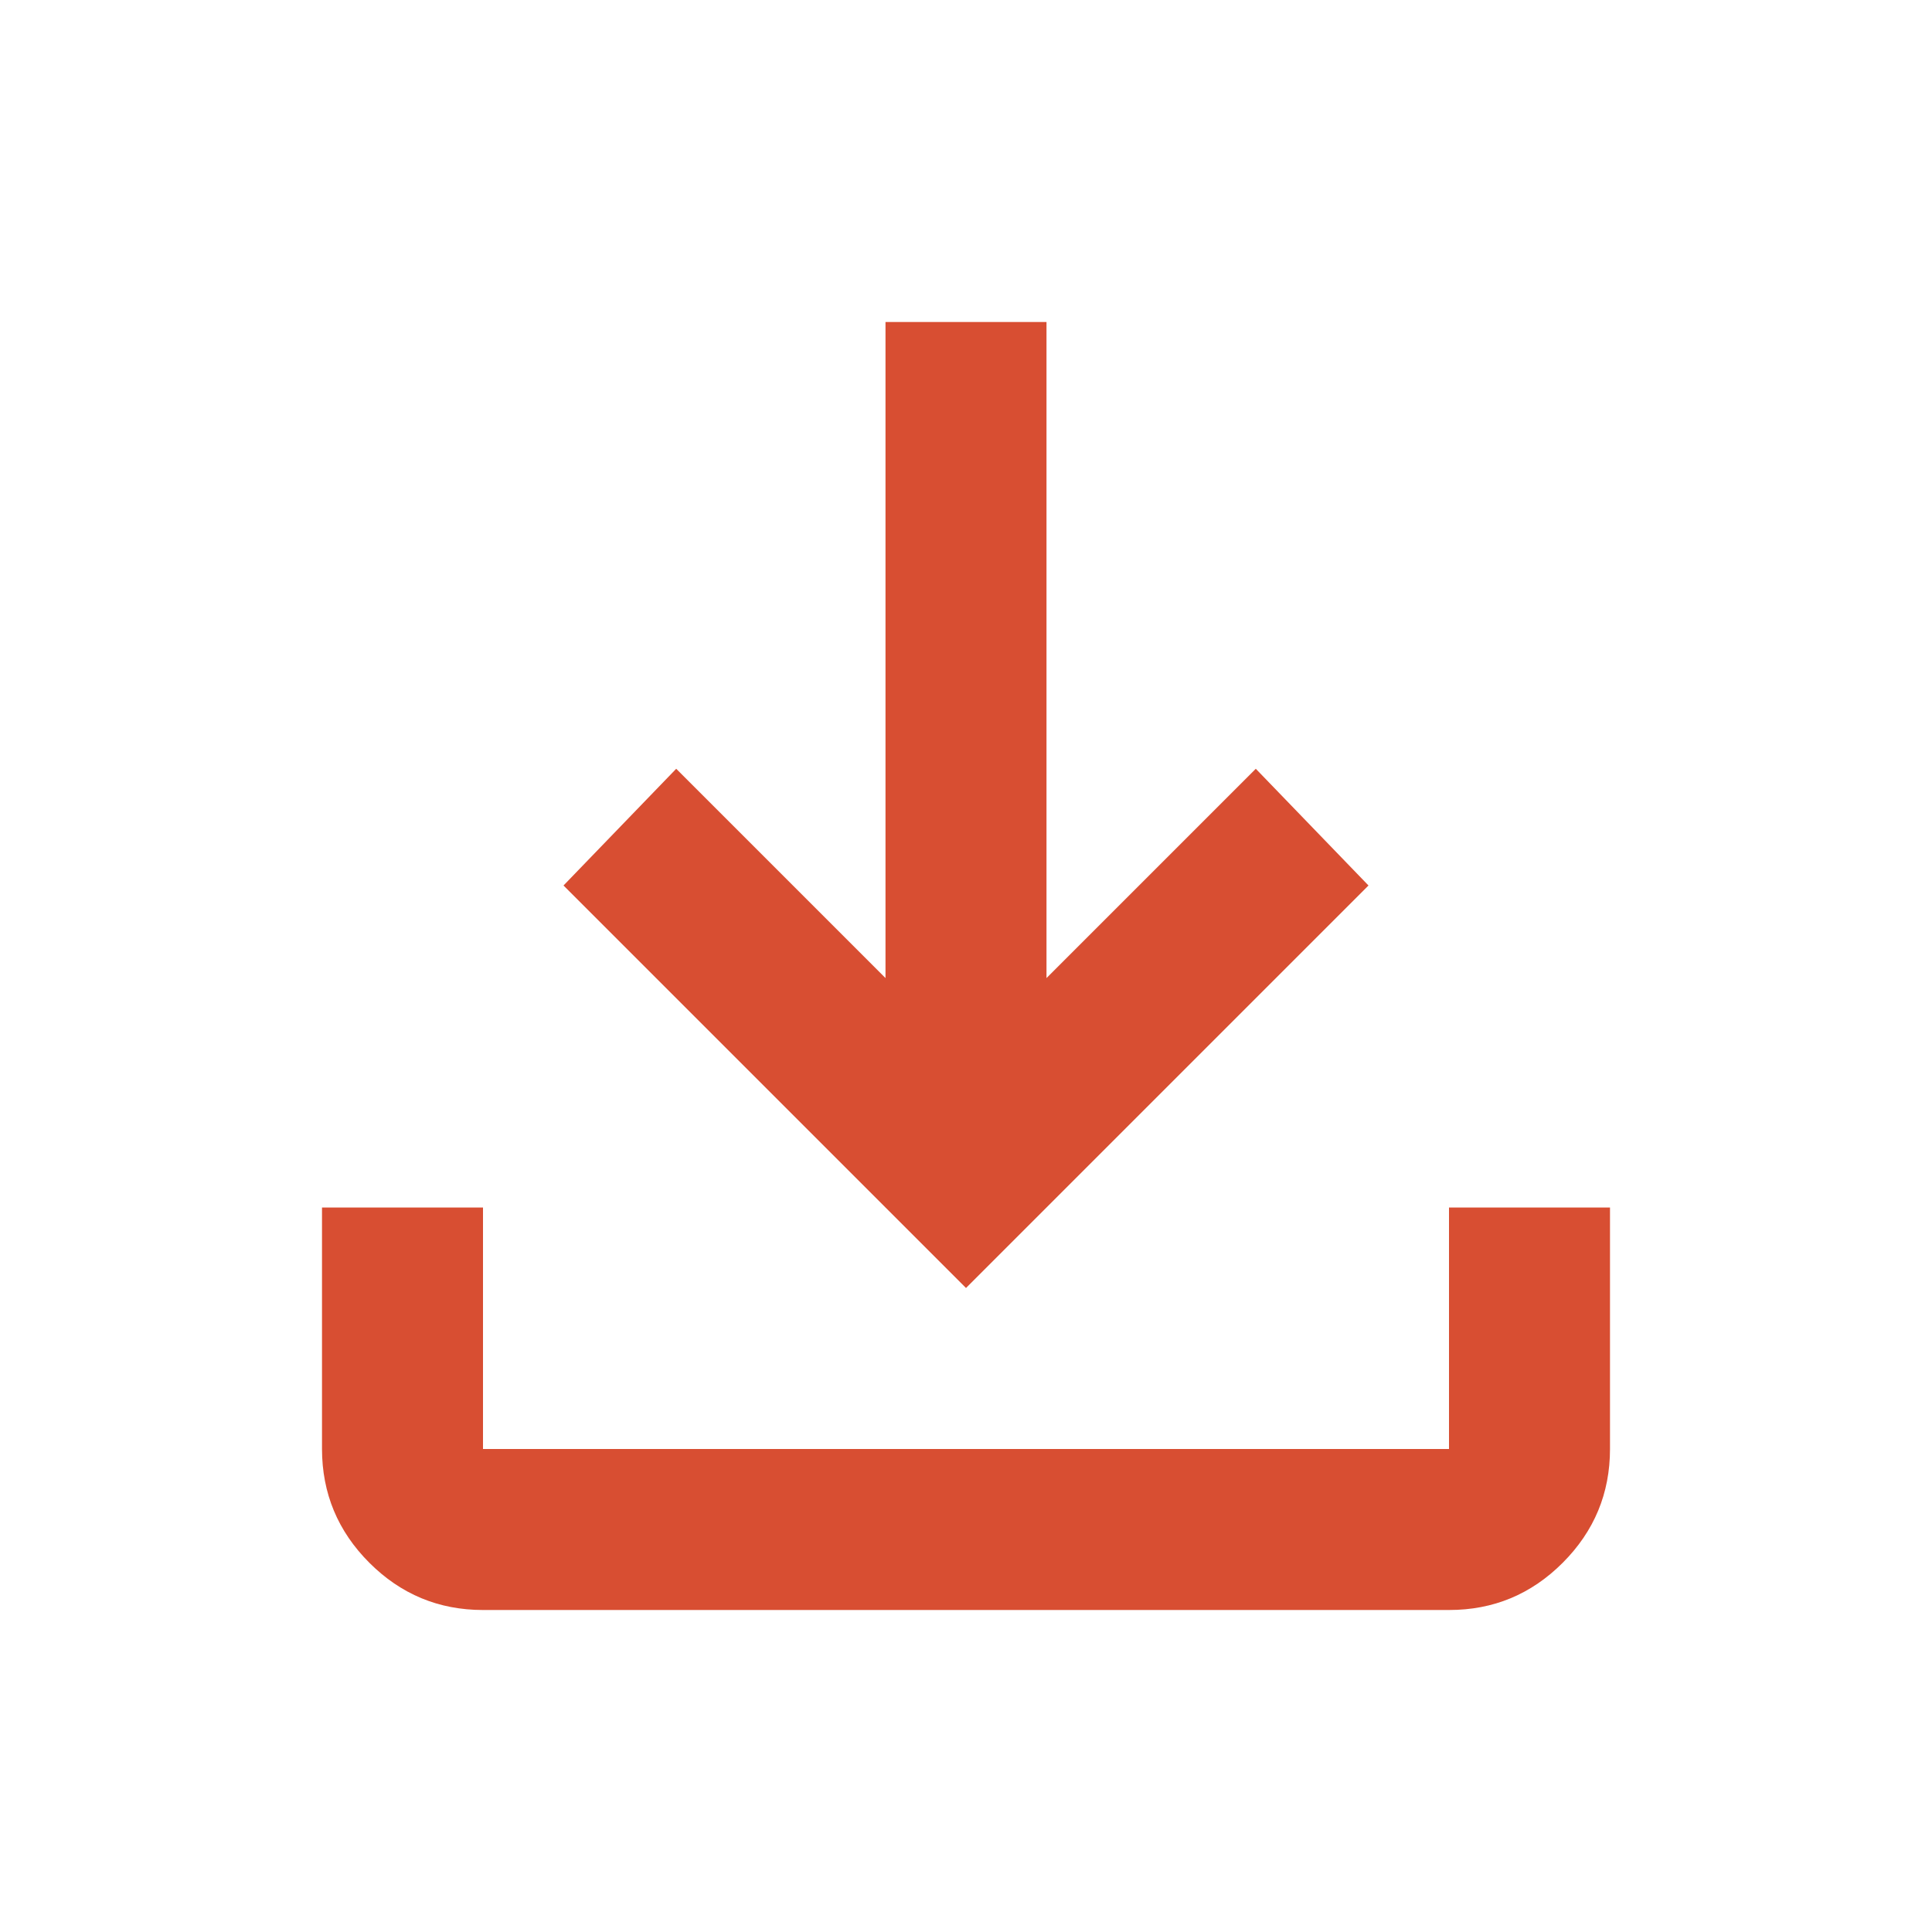 <svg xmlns="http://www.w3.org/2000/svg" width="19px" height="19px" viewBox="0 0 24 24"><path fill="#d84e32" d="m12 16l-5-5l1.4-1.45l2.6 2.6V4h2v8.15l2.6-2.6L17 11zm-6 4q-.825 0-1.412-.587T4 18v-3h2v3h12v-3h2v3q0 .825-.587 1.413T18 20z"/></svg>